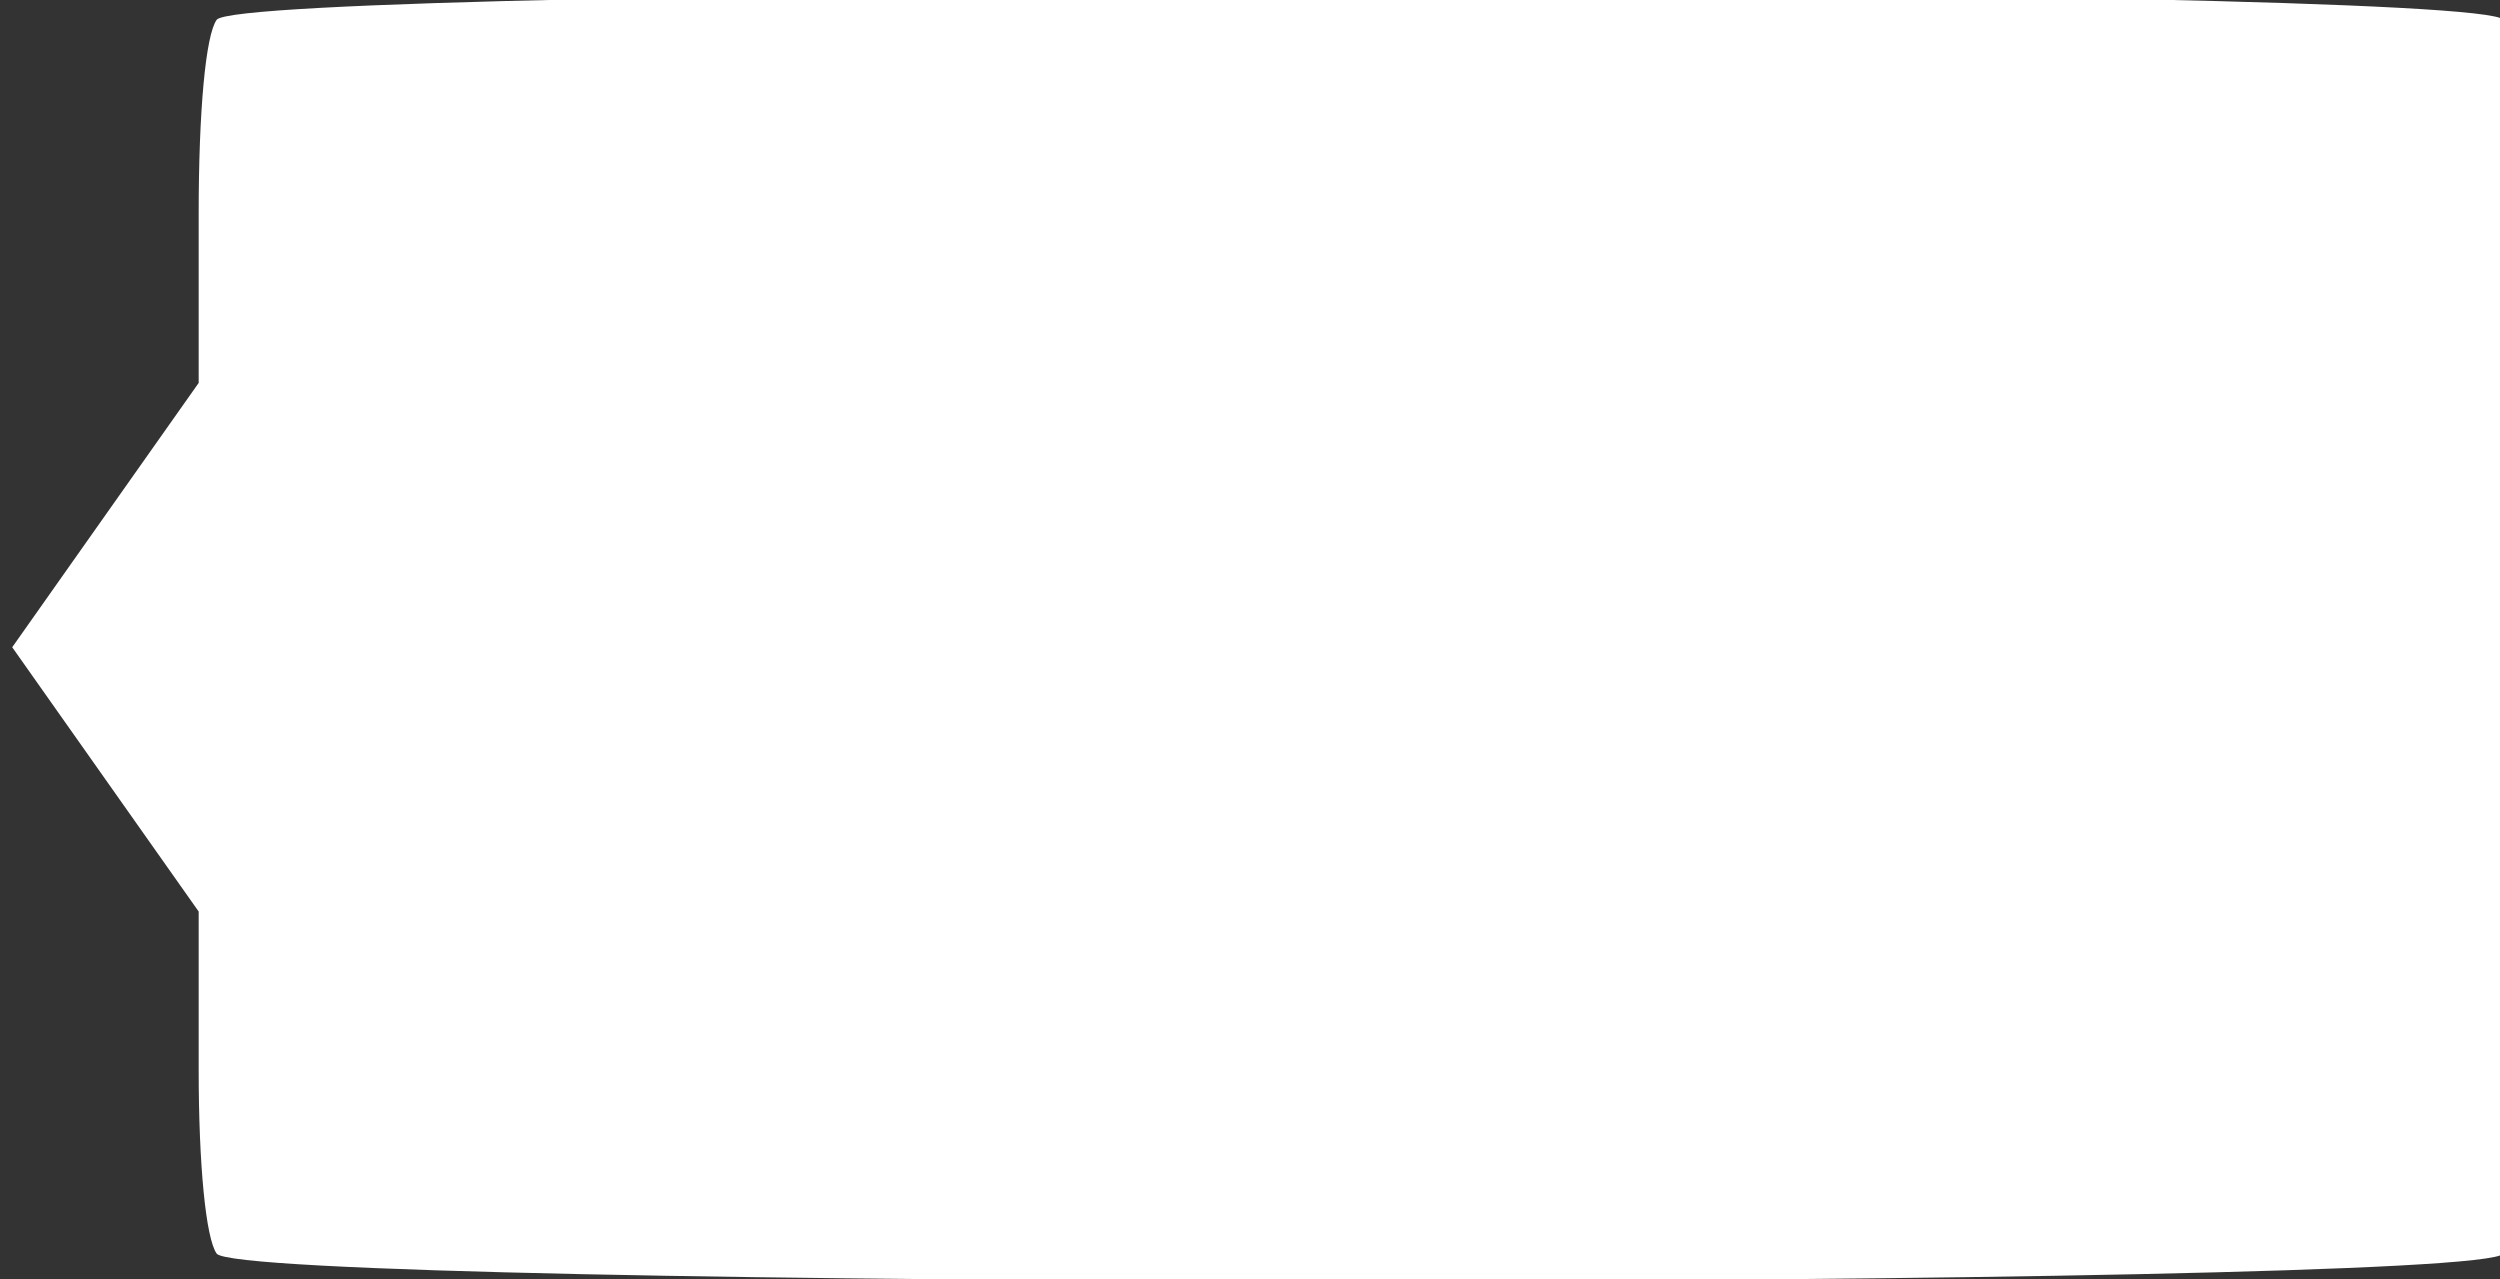 <?xml version="1.0" encoding="UTF-8" standalone="no"?>
<!-- Created with Inkscape (http://www.inkscape.org/) -->

<svg
   version="1.1"
   id="svg1"
   width="170"
   height="87"
   viewBox="0 0 170 87"
   sodipodi:docname="toltip.svg"
   inkscape:version="1.4 (86a8ad7, 2024-10-11)"
   xmlns:inkscape="http://www.inkscape.org/namespaces/inkscape"
   xmlns:sodipodi="http://sodipodi.sourceforge.net/DTD/sodipodi-0.dtd"
   xmlns="http://www.w3.org/2000/svg"
   xmlns:svg="http://www.w3.org/2000/svg">
  <rect x="0" y="0" width="170" height="87" fill="#333333" stroke="none"/>
  <defs
     id="defs1" />
  <sodipodi:namedview
     id="namedview1"
     pagecolor="#ffffff"
     bordercolor="#000000"
     borderopacity="0.25"
     inkscape:showpageshadow="2"
     inkscape:pageopacity="0.0"
     inkscape:pagecheckerboard="0"
     inkscape:deskcolor="#d1d1d1"
     inkscape:zoom="3.1413422"
     inkscape:cx="82.926336"
     inkscape:cy="8.4358845"
     inkscape:window-width="1920"
     inkscape:window-height="991"
     inkscape:window-x="-9"
     inkscape:window-y="-9"
     inkscape:window-maximized="1"
     inkscape:current-layer="svg1" />
  <path
     style="fill:#fff;stroke-width:1.208"
     d="M 14.733,85.244 C 13.998,84.213 13.51,79.224 13.51,72.756 V 61.985 L 7.17,52.998 0.831,44.012 7.17,35.025 13.51,26.039 V 14.552 c 0,-7.025 0.475,-12.154 1.223,-13.205 1.77,-2.487 153.73,-2.487 155.5,0 1.745,2.451 1.745,81.446 0,83.897 -1.77,2.487 -153.73,2.487 -155.5,0 z"
     id="path2"
     sodipodi:nodetypes="sscccccsssss" />
</svg>
